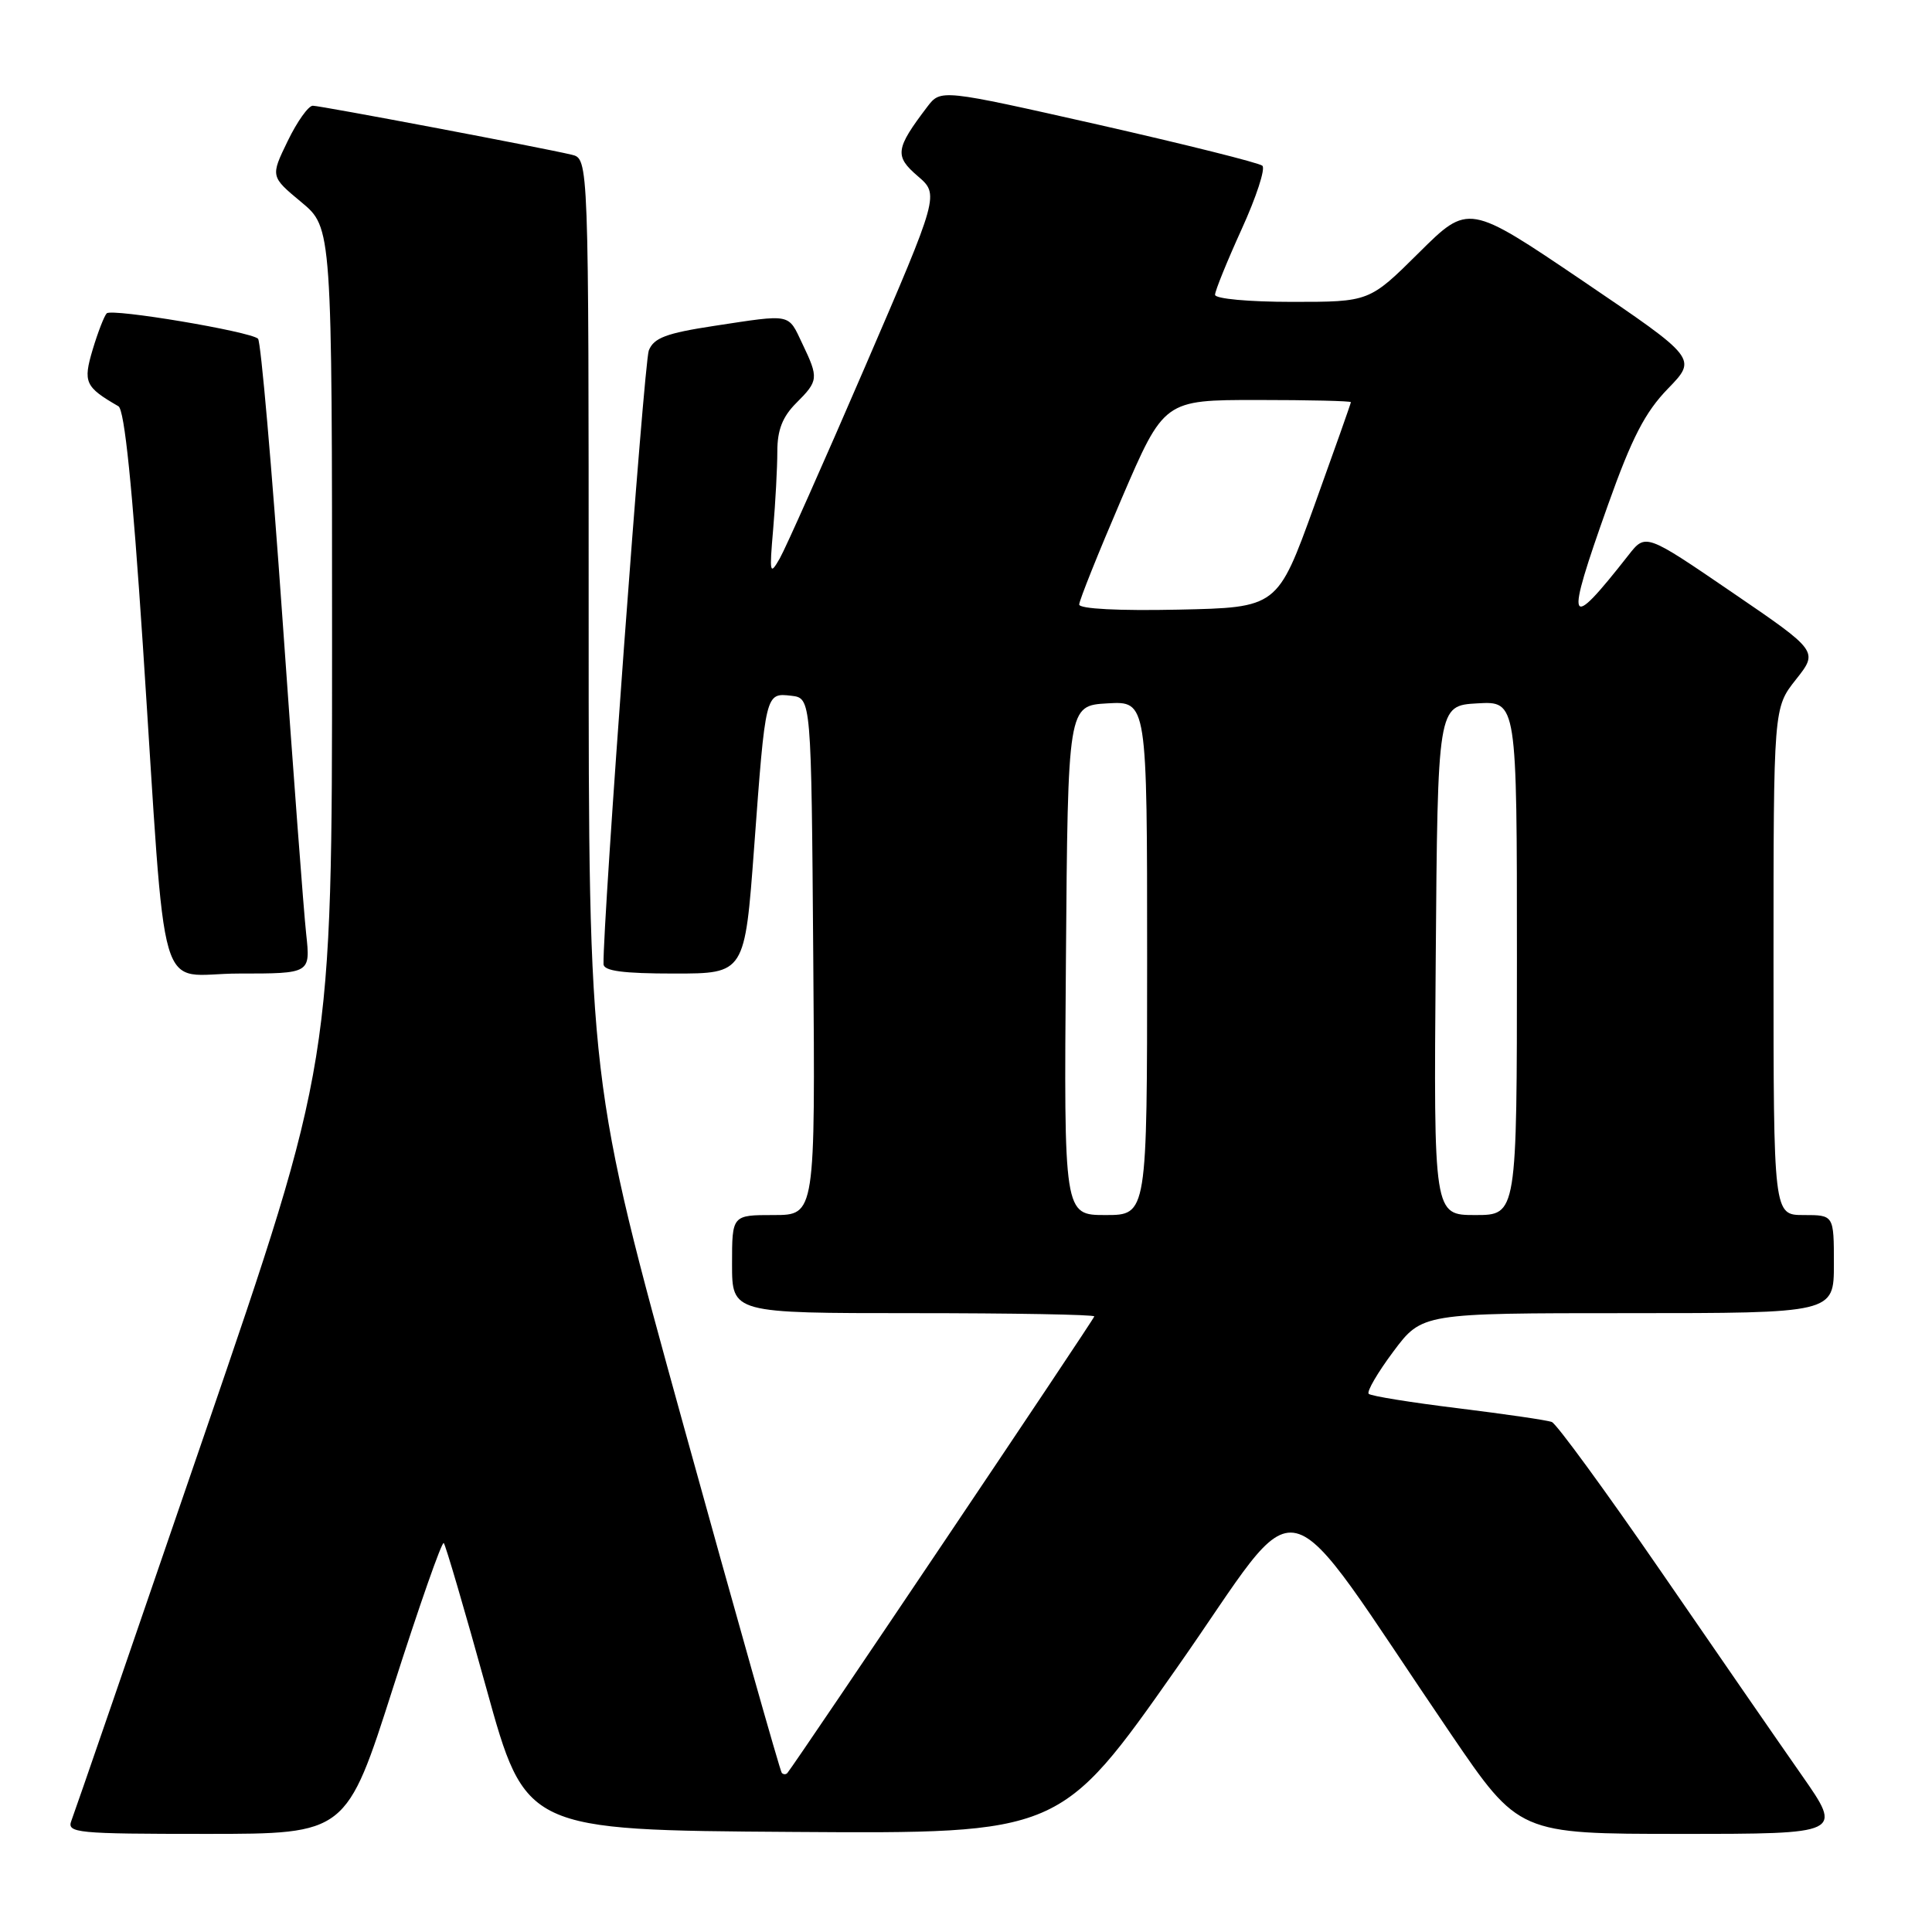 <?xml version="1.0" encoding="UTF-8" standalone="no"?>
<!DOCTYPE svg PUBLIC "-//W3C//DTD SVG 1.1//EN" "http://www.w3.org/Graphics/SVG/1.1/DTD/svg11.dtd" >
<svg xmlns="http://www.w3.org/2000/svg" xmlns:xlink="http://www.w3.org/1999/xlink" version="1.1" viewBox="0 0 256 256">
 <g >
 <path fill="currentColor"
d=" M 52.12 223.51 C 55.55 212.79 58.55 204.22 58.80 204.46 C 59.04 204.71 61.58 213.36 64.44 223.70 C 69.64 242.50 69.64 242.50 105.07 242.74 C 140.50 242.98 140.50 242.98 155.91 221.04 C 173.29 196.31 168.72 195.21 192.24 229.75 C 201.26 243.00 201.26 243.00 222.71 243.00 C 244.17 243.00 244.17 243.00 238.76 235.25 C 235.78 230.99 227.36 218.80 220.05 208.17 C 212.73 197.54 206.24 188.65 205.62 188.42 C 205.01 188.18 199.41 187.37 193.19 186.60 C 186.97 185.84 181.65 184.98 181.36 184.69 C 181.07 184.40 182.54 181.88 184.63 179.08 C 188.43 174.00 188.43 174.00 215.71 174.00 C 243.00 174.00 243.00 174.00 243.00 167.50 C 243.00 161.00 243.00 161.00 239.00 161.00 C 235.00 161.00 235.00 161.00 235.00 127.39 C 235.00 93.79 235.00 93.79 237.97 90.04 C 240.94 86.29 240.94 86.29 229.50 78.48 C 218.05 70.66 218.05 70.66 215.78 73.56 C 207.66 83.90 207.32 83.07 213.06 66.92 C 216.23 58.01 217.98 54.62 221.01 51.50 C 224.89 47.50 224.89 47.50 209.74 37.23 C 194.58 26.97 194.58 26.97 188.02 33.48 C 181.45 40.00 181.45 40.00 171.22 40.00 C 165.47 40.00 161.00 39.59 161.00 39.06 C 161.00 38.54 162.59 34.63 164.52 30.38 C 166.46 26.13 167.70 22.34 167.27 21.96 C 166.85 21.58 157.08 19.14 145.58 16.53 C 124.66 11.81 124.66 11.81 122.87 14.15 C 118.64 19.72 118.51 20.68 121.60 23.33 C 124.46 25.79 124.46 25.79 114.60 48.65 C 109.18 61.22 104.11 72.62 103.32 74.00 C 102.00 76.31 101.94 76.01 102.45 70.10 C 102.75 66.59 103.00 61.95 103.00 59.81 C 103.00 56.98 103.69 55.22 105.50 53.41 C 108.46 50.45 108.50 50.11 106.31 45.53 C 104.39 41.49 104.98 41.61 94.64 43.18 C 88.27 44.15 86.63 44.77 85.97 46.44 C 85.33 48.04 79.86 122.27 79.97 127.75 C 79.99 128.66 82.55 129.00 89.35 129.00 C 98.69 129.00 98.69 129.00 99.93 112.25 C 101.44 91.76 101.43 91.80 104.84 92.19 C 107.50 92.50 107.50 92.50 107.76 126.75 C 108.03 161.00 108.03 161.00 102.51 161.00 C 97.00 161.00 97.00 161.00 97.00 167.50 C 97.00 174.00 97.00 174.00 121.00 174.00 C 134.20 174.00 145.00 174.19 145.00 174.43 C 145.00 174.76 105.66 233.28 104.34 234.92 C 104.15 235.15 103.82 235.15 103.59 234.92 C 103.37 234.69 97.52 214.00 90.59 188.95 C 78.00 143.39 78.00 143.39 78.00 82.22 C 78.00 21.04 78.00 21.04 75.75 20.50 C 71.65 19.53 42.52 14.02 41.45 14.01 C 40.87 14.00 39.37 16.11 38.12 18.69 C 35.84 23.39 35.84 23.39 39.92 26.78 C 44.00 30.17 44.00 30.17 44.00 85.46 C 44.00 140.75 44.00 140.75 27.07 190.12 C 17.76 217.28 9.84 240.29 9.46 241.25 C 8.83 242.88 10.08 243.00 27.34 243.00 C 45.90 243.00 45.90 243.00 52.12 223.51 Z  M 40.57 123.75 C 40.25 120.86 38.84 102.08 37.43 82.00 C 36.02 61.92 34.56 45.22 34.19 44.88 C 33.11 43.91 14.82 40.84 14.14 41.52 C 13.81 41.86 12.97 44.02 12.28 46.32 C 10.99 50.66 11.26 51.27 15.69 53.83 C 16.50 54.29 17.54 64.51 18.93 85.51 C 22.15 134.40 20.57 129.00 31.65 129.00 C 41.14 129.00 41.14 129.00 40.57 123.75 Z  M 141.24 127.25 C 141.50 93.50 141.50 93.50 146.75 93.20 C 152.00 92.90 152.00 92.90 152.00 126.95 C 152.00 161.00 152.00 161.00 146.49 161.00 C 140.97 161.00 140.97 161.00 141.24 127.25 Z  M 190.24 127.25 C 190.50 93.50 190.50 93.50 195.75 93.20 C 201.00 92.90 201.00 92.90 201.00 126.95 C 201.00 161.00 201.00 161.00 195.49 161.00 C 189.97 161.00 189.97 161.00 190.24 127.25 Z  M 143.00 80.10 C 143.00 79.58 145.53 73.27 148.62 66.07 C 154.24 53.00 154.24 53.00 166.62 53.00 C 173.43 53.00 179.00 53.13 179.00 53.29 C 179.00 53.44 176.81 59.63 174.14 67.04 C 169.27 80.50 169.27 80.50 156.14 80.78 C 148.27 80.95 143.00 80.68 143.00 80.10 Z "/>
</g>
</svg>